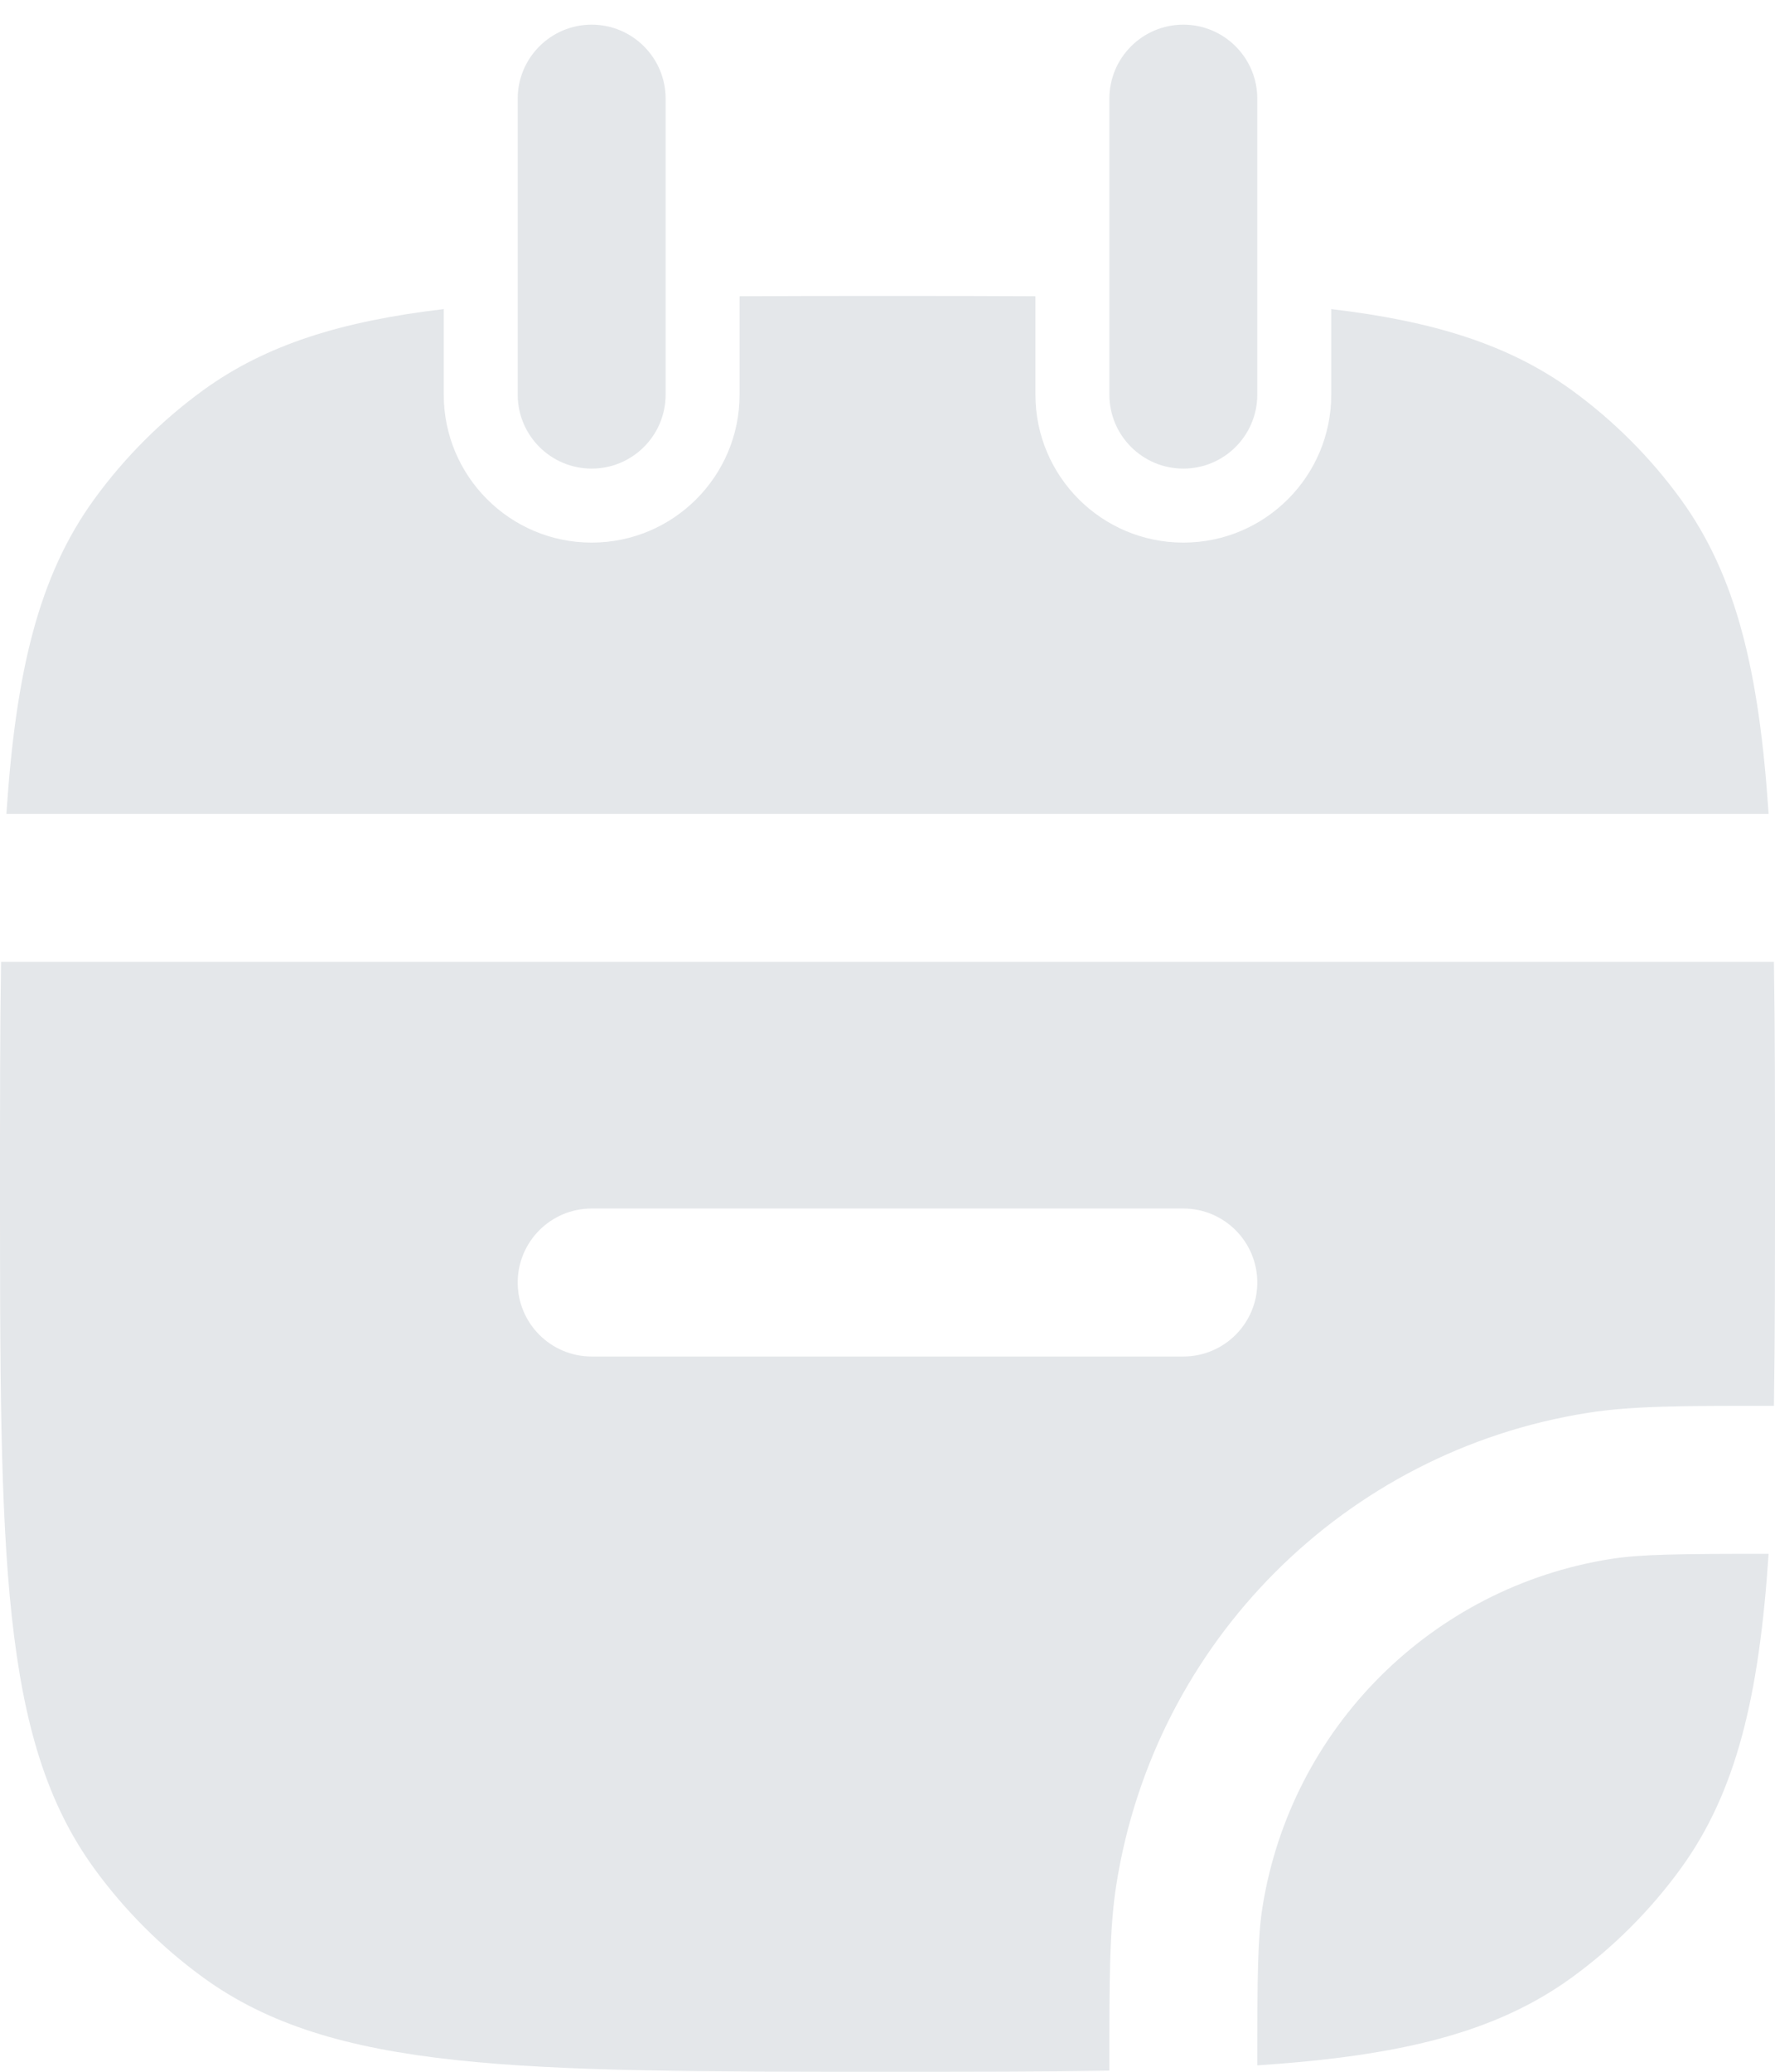 <svg width="18" height="21" viewBox="0 0 18 21" fill="none" xmlns="http://www.w3.org/2000/svg">
<path d="M2.061 3.955C2.695 3.495 3.459 3.256 4.5 3.133V4C4.5 4.828 5.172 5.5 6 5.5C6.828 5.5 7.5 4.828 7.5 4V3.003C7.964 3 8.463 3 9 3C9.537 3 10.036 3 10.5 3.003V4C10.5 4.828 11.172 5.5 12 5.5C12.828 5.5 13.5 4.828 13.5 4V3.133C14.541 3.256 15.305 3.495 15.939 3.955C16.363 4.263 16.737 4.637 17.045 5.061C17.609 5.838 17.84 6.81 17.935 8.25H0.065C0.16 6.81 0.391 5.838 0.955 5.061C1.263 4.637 1.637 4.263 2.061 3.955Z" fill="#E4E7EA"/>
<path fill-rule="evenodd" clip-rule="evenodd" d="M0.011 9.75C0 10.416 0 11.161 0 12C0 15.75 0 17.625 0.955 18.939C1.263 19.363 1.637 19.737 2.061 20.045C3.375 21 5.25 21 9 21C9.839 21 10.584 21 11.25 20.989L11.25 20.919C11.25 20.067 11.25 19.548 11.321 19.101C11.71 16.64 13.64 14.71 16.101 14.321C16.548 14.25 17.067 14.25 17.919 14.25L17.989 14.25C18 13.584 18 12.839 18 12C18 11.161 18 10.416 17.989 9.75L17.971 9.75H0.029L0.011 9.75ZM6 12.25C5.586 12.25 5.25 12.586 5.25 13C5.25 13.414 5.586 13.75 6 13.75H12C12.414 13.75 12.75 13.414 12.75 13C12.75 12.586 12.414 12.25 12 12.25H6Z" fill="#E4E7EA"/>
<path d="M15.939 20.045C15.162 20.609 14.19 20.84 12.75 20.935C12.75 20.024 12.754 19.643 12.802 19.335C13.09 17.517 14.517 16.09 16.335 15.802C16.643 15.754 17.024 15.75 17.935 15.75C17.84 17.19 17.609 18.162 17.045 18.939C16.737 19.363 16.363 19.737 15.939 20.045Z" fill="#E4E7EA"/>
<path d="M6.75 1C6.75 0.586 6.414 0.25 6 0.25C5.586 0.25 5.25 0.586 5.25 1V4C5.25 4.414 5.586 4.75 6 4.75C6.414 4.75 6.75 4.414 6.75 4V1Z" fill="#E4E7EA"/>
<path d="M12.75 1C12.75 0.586 12.414 0.25 12 0.25C11.586 0.25 11.25 0.586 11.25 1V4C11.25 4.414 11.586 4.75 12 4.75C12.414 4.75 12.75 4.414 12.75 4V1Z" fill="#E4E7EA"/>
</svg>

